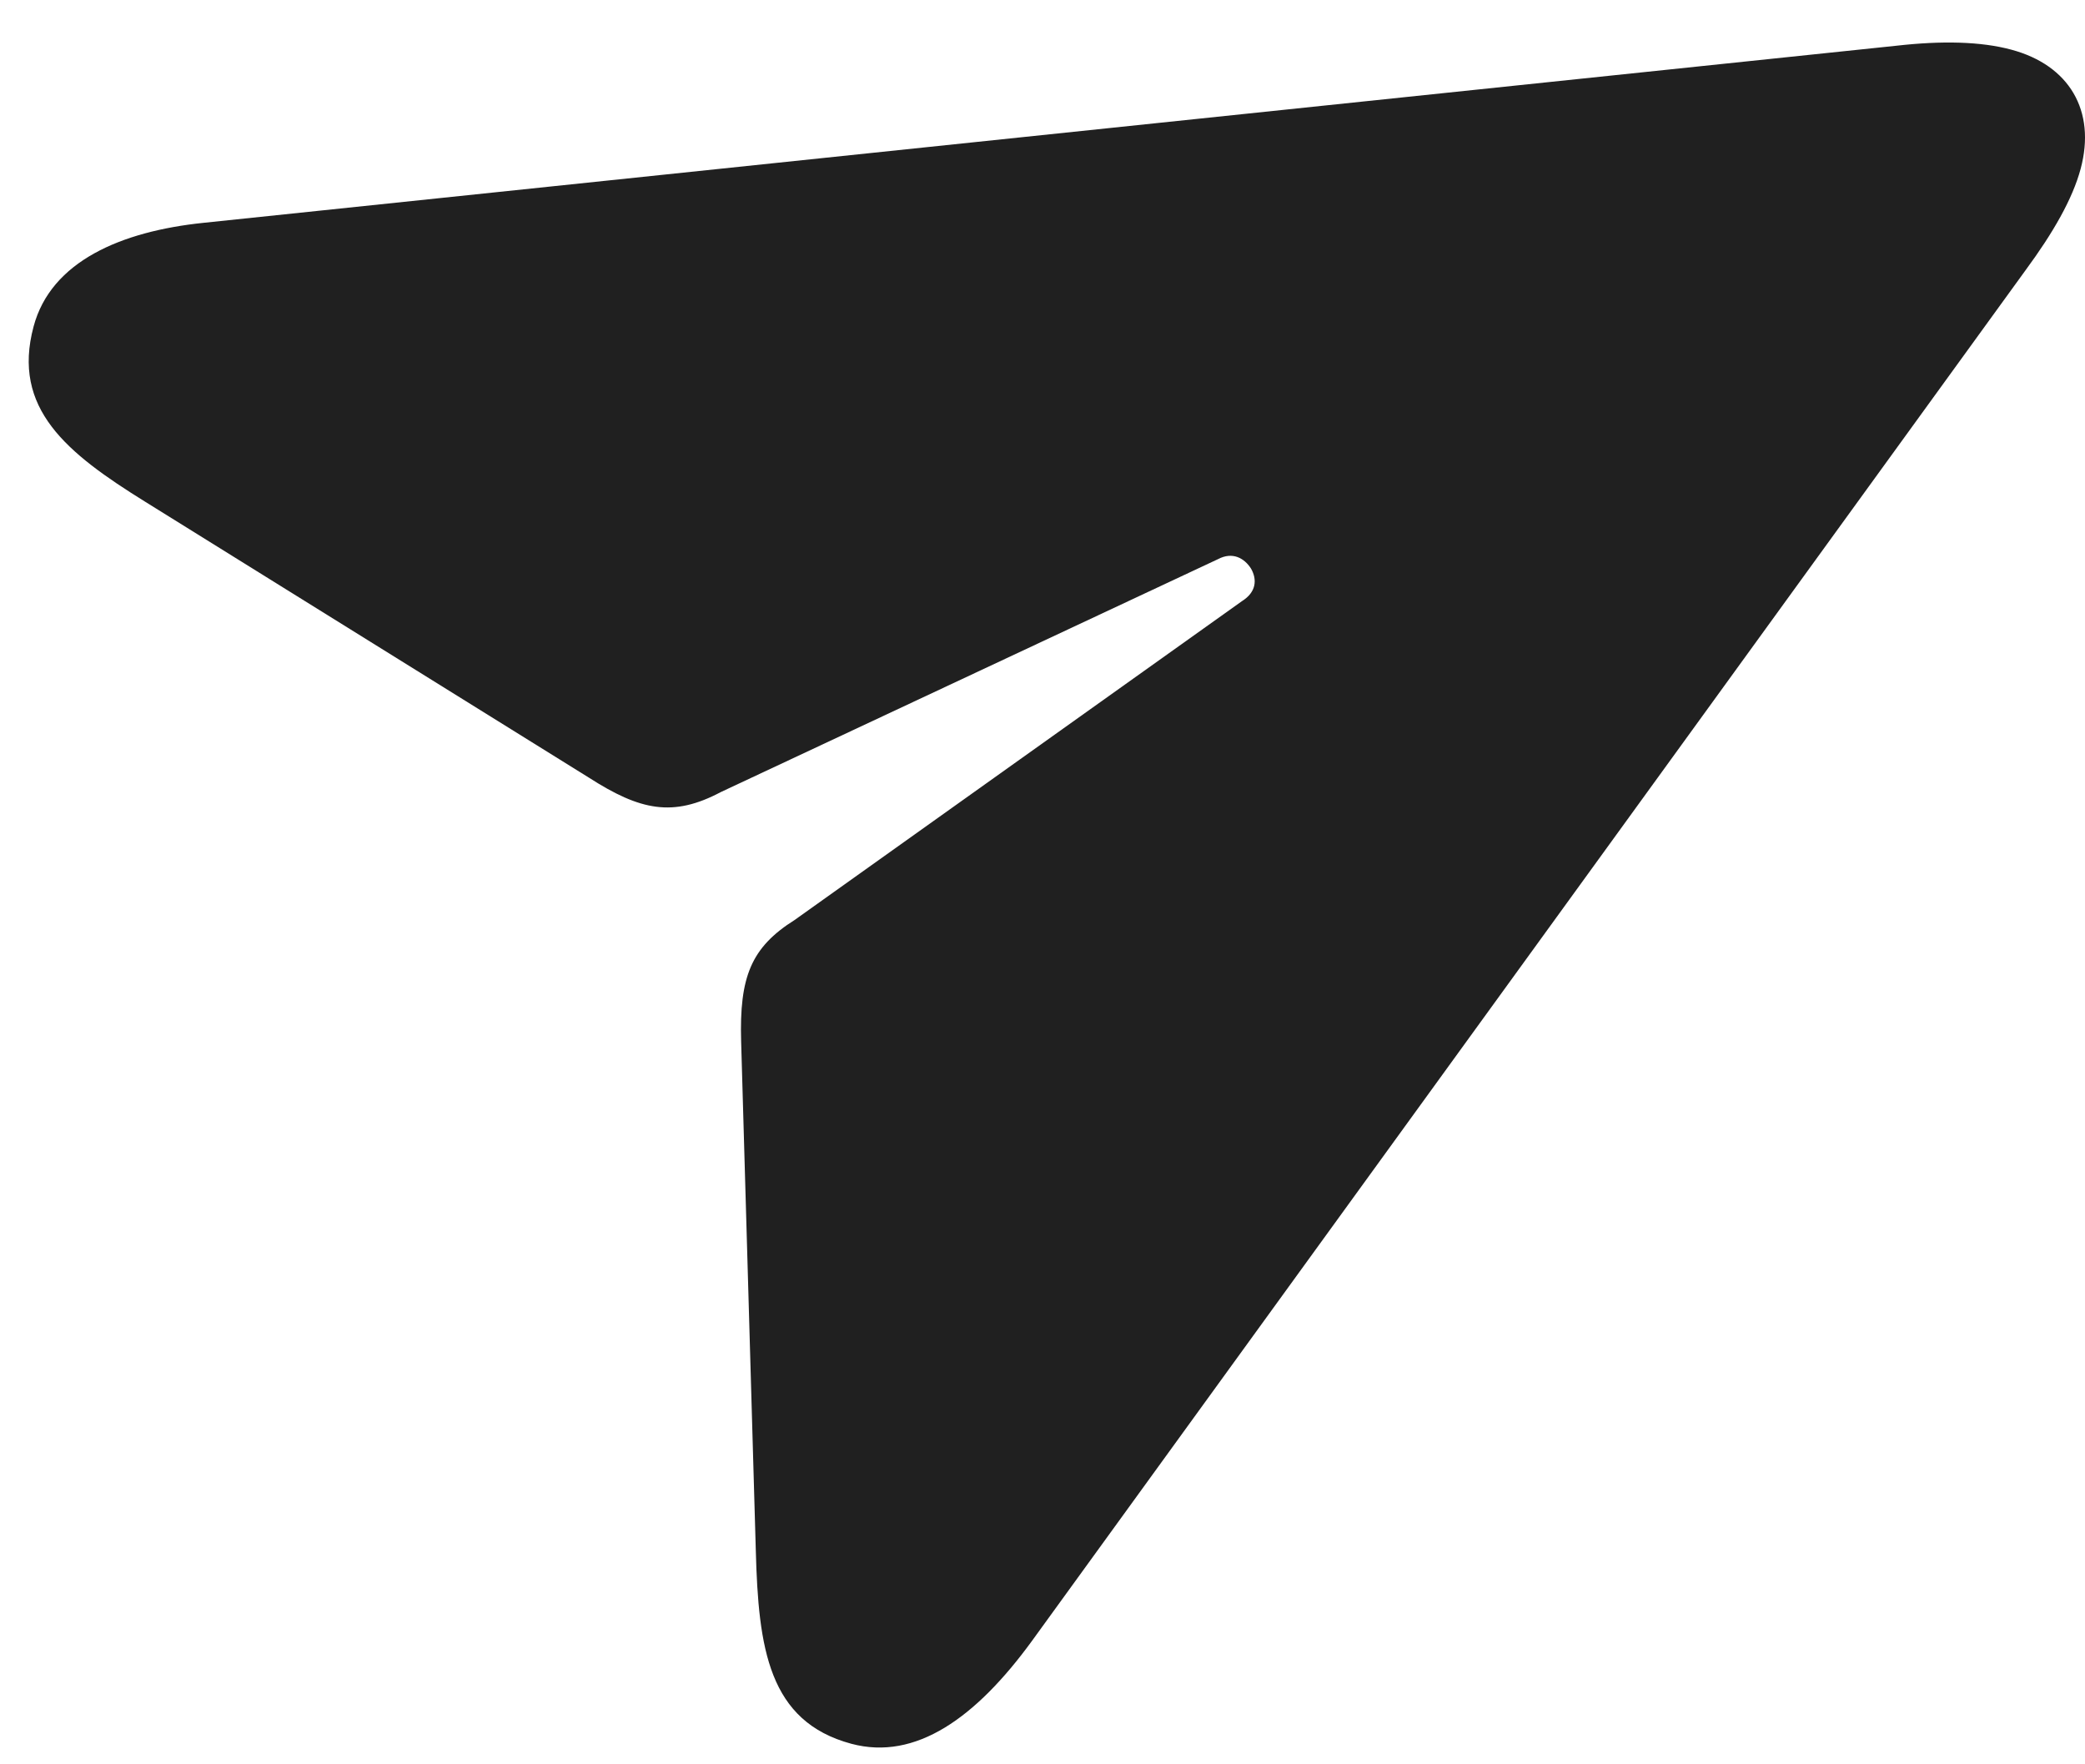 <svg width="26" height="22" viewBox="0 0 26 22" fill="none" xmlns="http://www.w3.org/2000/svg">
<path d="M10.617 21.744C11.418 21.958 12.17 21.42 12.868 20.462L25.262 3.365C25.6 2.906 25.845 2.482 25.946 2.104C26.14 1.38 25.803 0.812 25.08 0.619C24.701 0.517 24.215 0.506 23.65 0.57L2.542 2.778C1.512 2.884 0.636 3.258 0.419 4.071C0.144 5.095 0.831 5.649 1.813 6.258L7.344 9.697C7.985 10.108 8.392 10.193 8.99 9.876L15.189 6.972C15.369 6.877 15.515 6.958 15.599 7.088C15.681 7.229 15.663 7.385 15.49 7.494L9.91 11.471C9.365 11.814 9.219 12.181 9.242 12.986L9.425 19.336C9.457 20.55 9.582 21.466 10.617 21.744Z" fill="#202020"/>
</svg>

